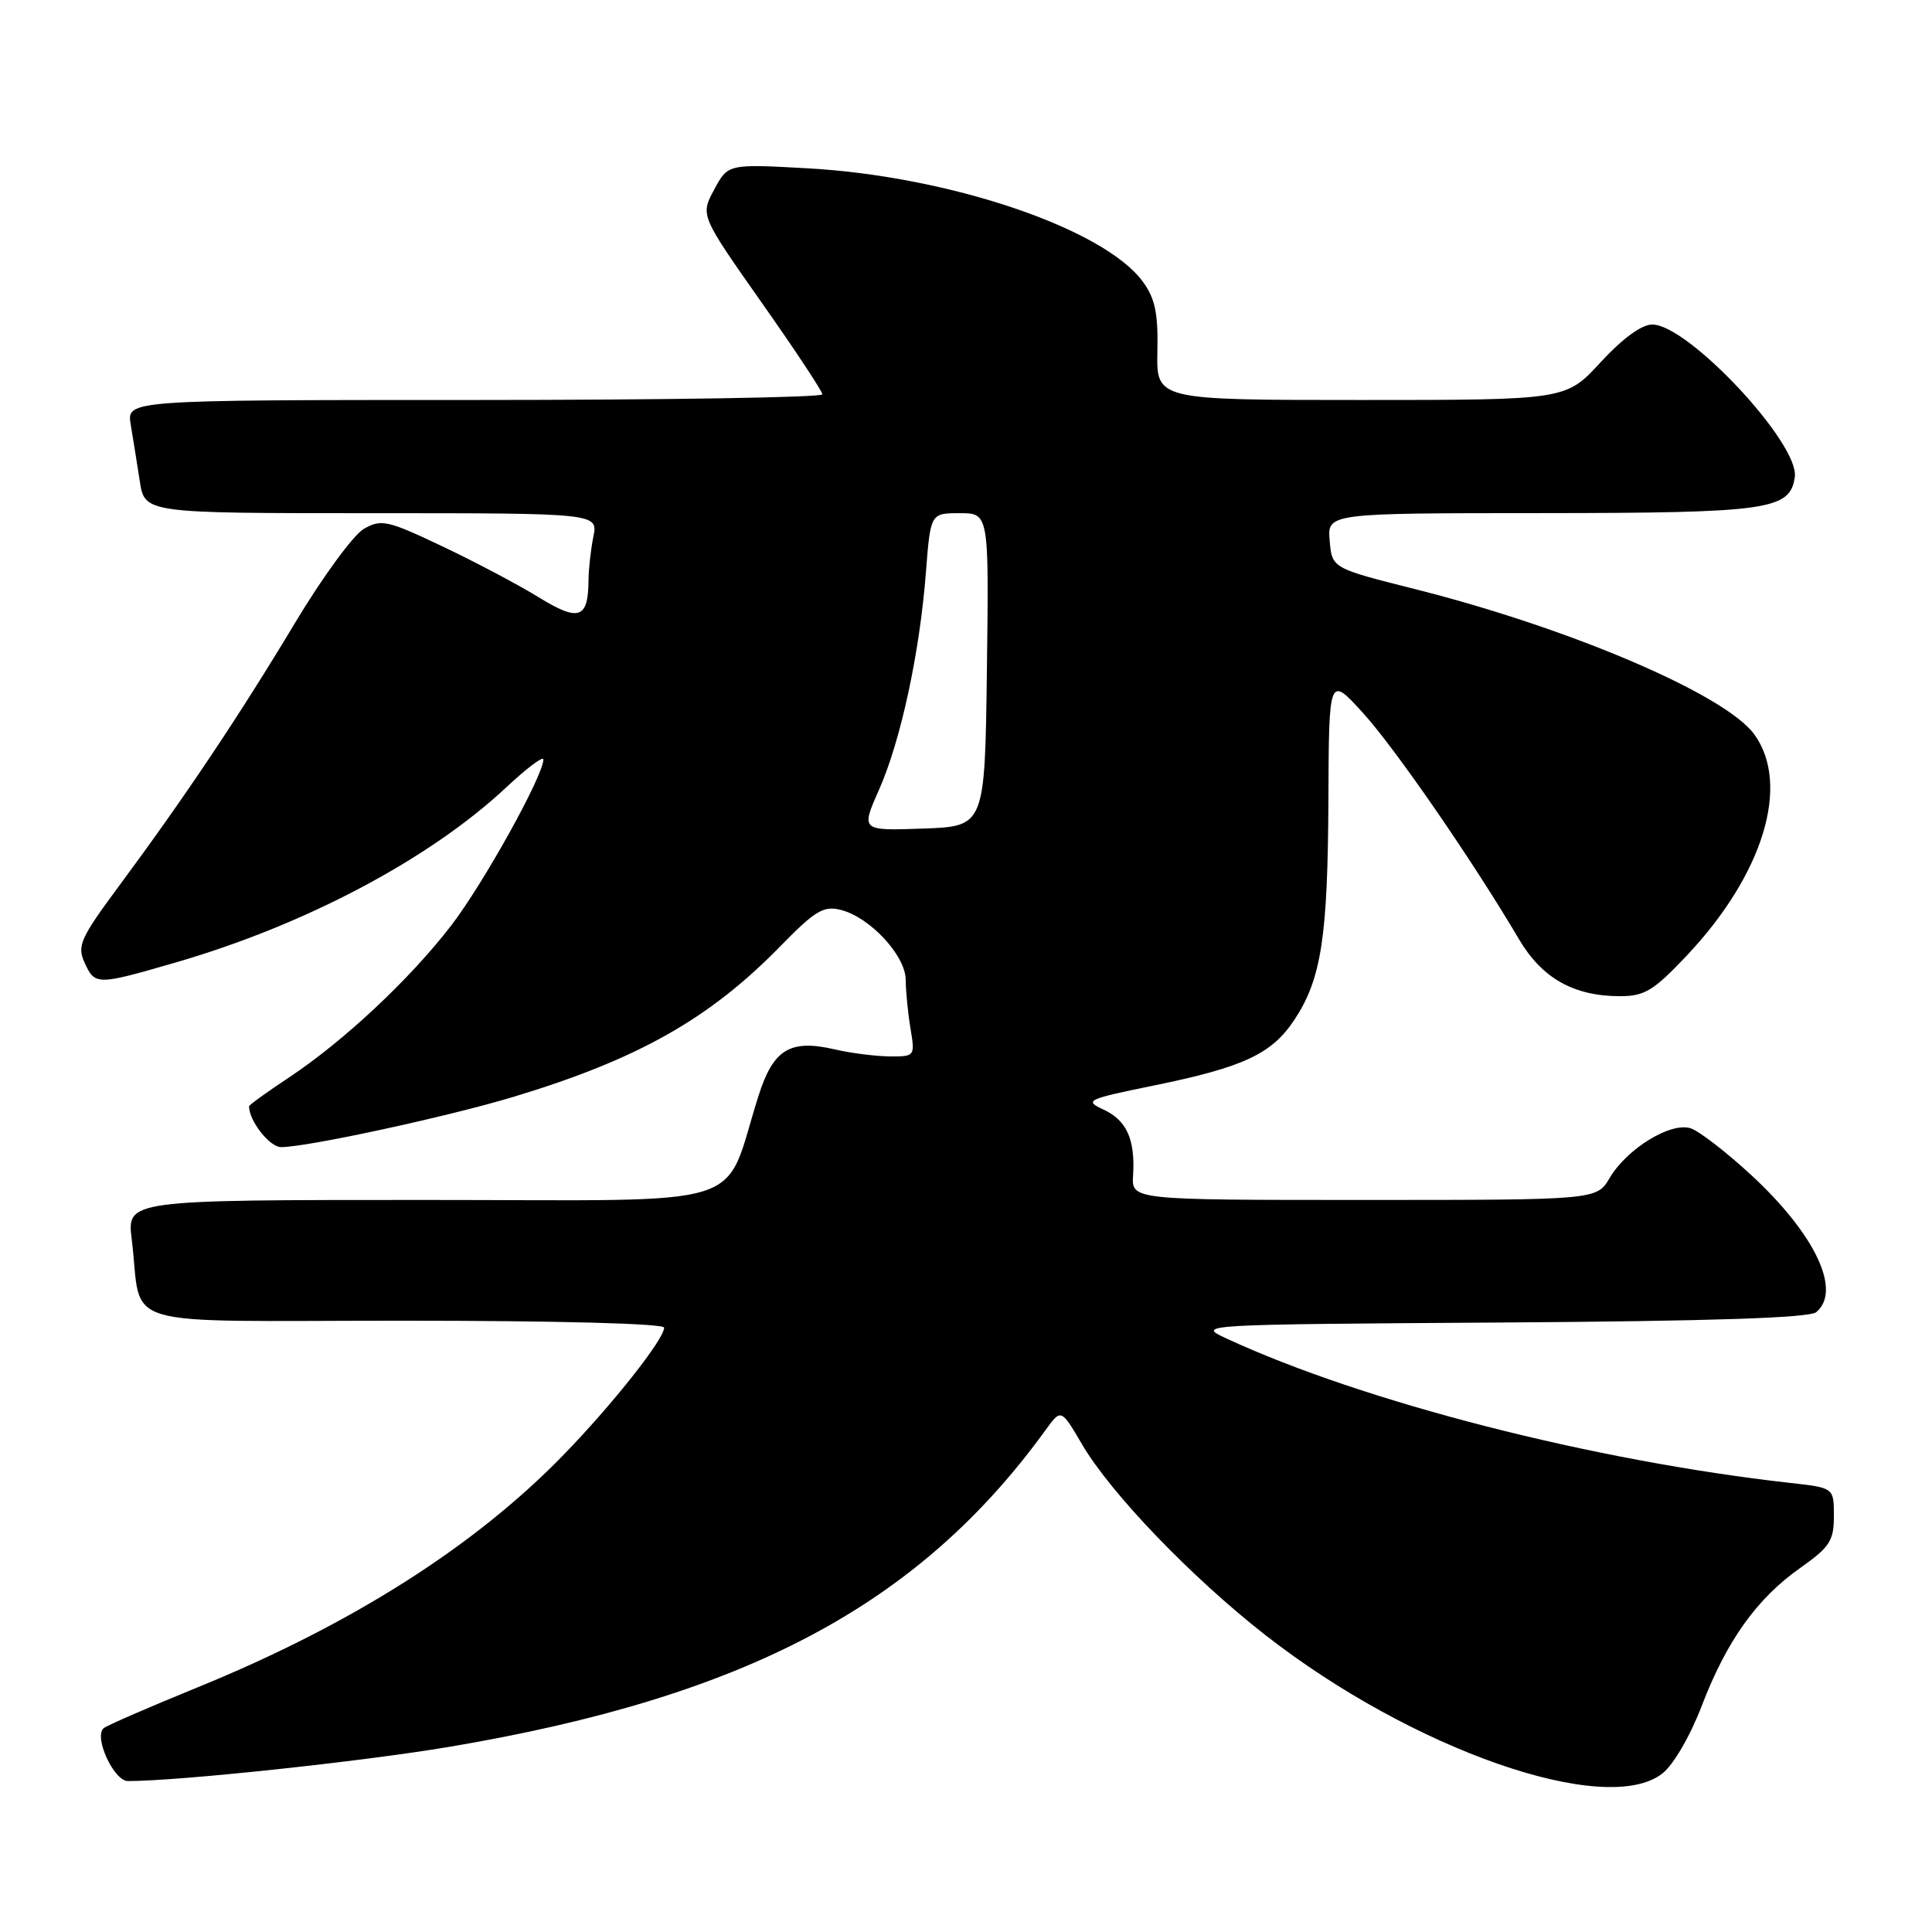 <?xml version="1.0" encoding="UTF-8" standalone="no"?>
<!DOCTYPE svg PUBLIC "-//W3C//DTD SVG 1.1//EN" "http://www.w3.org/Graphics/SVG/1.1/DTD/svg11.dtd" >
<svg xmlns="http://www.w3.org/2000/svg" xmlns:xlink="http://www.w3.org/1999/xlink" version="1.1" viewBox="0 0 256 256">
 <g >
 <path fill="currentColor"
d=" M 220.28 234.99 C 221.74 233.85 223.97 230.01 225.48 226.06 C 228.78 217.43 232.78 211.82 238.54 207.76 C 242.46 204.99 243.00 204.16 243.00 200.88 C 243.00 197.14 243.00 197.14 237.25 196.50 C 211.11 193.57 180.72 185.79 162.50 177.35 C 158.52 175.51 158.70 175.50 198.91 175.24 C 226.71 175.06 239.74 174.63 240.66 173.87 C 244.07 171.04 240.53 163.56 232.09 155.74 C 228.77 152.67 225.13 149.86 224.01 149.50 C 221.36 148.66 215.58 152.21 213.30 156.07 C 211.57 159.00 211.57 159.00 180.75 159.00 C 149.94 159.00 149.94 159.00 150.14 155.75 C 150.43 150.98 149.30 148.46 146.23 147.03 C 143.63 145.82 143.97 145.66 152.97 143.82 C 164.81 141.40 168.55 139.64 171.54 135.09 C 175.09 129.70 175.94 124.13 176.02 106.00 C 176.09 89.50 176.09 89.50 180.63 94.50 C 184.91 99.22 195.18 114.12 201.26 124.43 C 204.32 129.63 208.53 132.00 214.68 132.00 C 217.91 132.00 219.12 131.26 223.46 126.67 C 233.63 115.91 237.28 104.02 232.47 97.33 C 228.68 92.06 208.14 83.26 187.50 78.06 C 176.50 75.29 176.50 75.29 176.19 71.65 C 175.88 68.00 175.88 68.00 204.19 67.99 C 234.36 67.97 237.20 67.57 237.82 63.21 C 238.46 58.79 223.69 43.00 218.93 43.00 C 217.52 43.00 214.99 44.85 212.09 48.00 C 207.49 53.00 207.49 53.00 180.36 53.00 C 153.23 53.00 153.23 53.00 153.36 46.57 C 153.47 41.51 153.06 39.55 151.43 37.32 C 146.25 30.26 125.76 23.34 106.98 22.30 C 96.46 21.72 96.46 21.72 94.63 25.13 C 92.80 28.53 92.80 28.53 100.87 40.02 C 105.32 46.33 108.96 51.84 108.97 52.25 C 108.99 52.66 88.25 53.00 62.89 53.00 C 16.78 53.00 16.78 53.00 17.32 56.25 C 17.62 58.04 18.16 61.41 18.52 63.75 C 19.18 68.00 19.18 68.00 49.21 68.00 C 79.25 68.00 79.25 68.00 78.62 71.13 C 78.28 72.84 77.99 75.43 77.98 76.88 C 77.95 81.99 76.71 82.42 71.39 79.15 C 68.70 77.49 62.95 74.45 58.61 72.39 C 51.33 68.94 50.53 68.76 48.22 70.07 C 46.84 70.86 42.73 76.47 39.09 82.54 C 31.71 94.84 24.49 105.62 15.85 117.29 C 10.65 124.30 10.19 125.32 11.20 127.54 C 12.58 130.57 12.81 130.57 23.22 127.55 C 40.43 122.57 56.91 113.84 67.07 104.34 C 69.78 101.80 72.00 100.13 72.00 100.63 C 72.00 102.78 64.06 117.07 59.79 122.63 C 54.29 129.77 45.58 137.93 38.25 142.80 C 35.36 144.71 33.00 146.42 33.00 146.59 C 33.00 148.53 35.73 152.00 37.25 152.00 C 40.69 152.00 59.27 147.98 68.00 145.35 C 84.48 140.38 93.99 135.02 103.39 125.39 C 108.02 120.65 109.12 119.99 111.42 120.57 C 115.27 121.53 120.00 126.63 120.01 129.83 C 120.02 131.30 120.30 134.19 120.64 136.25 C 121.26 139.97 121.23 140.00 117.88 139.98 C 116.02 139.96 112.75 139.55 110.62 139.05 C 104.69 137.68 102.47 139.02 100.51 145.19 C 95.63 160.53 100.53 159.00 56.27 159.00 C 16.81 159.00 16.81 159.00 17.46 164.25 C 18.94 176.30 14.58 175.00 53.58 175.00 C 73.96 175.00 88.00 175.38 88.00 175.92 C 88.00 177.45 81.16 186.10 74.64 192.81 C 62.90 204.89 46.58 215.26 26.26 223.55 C 19.79 226.19 14.16 228.63 13.74 228.99 C 12.38 230.12 15.08 236.00 16.95 236.00 C 23.70 236.00 47.85 233.43 59.50 231.47 C 98.83 224.85 121.75 212.68 138.55 189.48 C 140.60 186.65 140.60 186.65 143.38 191.39 C 147.20 197.90 157.87 209.00 167.66 216.65 C 187.16 231.88 212.85 240.84 220.28 234.99 Z  M 116.47 104.66 C 119.36 98.13 121.87 86.48 122.69 75.83 C 123.30 68.00 123.30 68.00 127.17 68.00 C 131.04 68.00 131.04 68.00 130.77 88.75 C 130.50 109.50 130.50 109.50 122.29 109.79 C 114.07 110.08 114.07 110.08 116.47 104.66 Z "/>
</g>
</svg>
